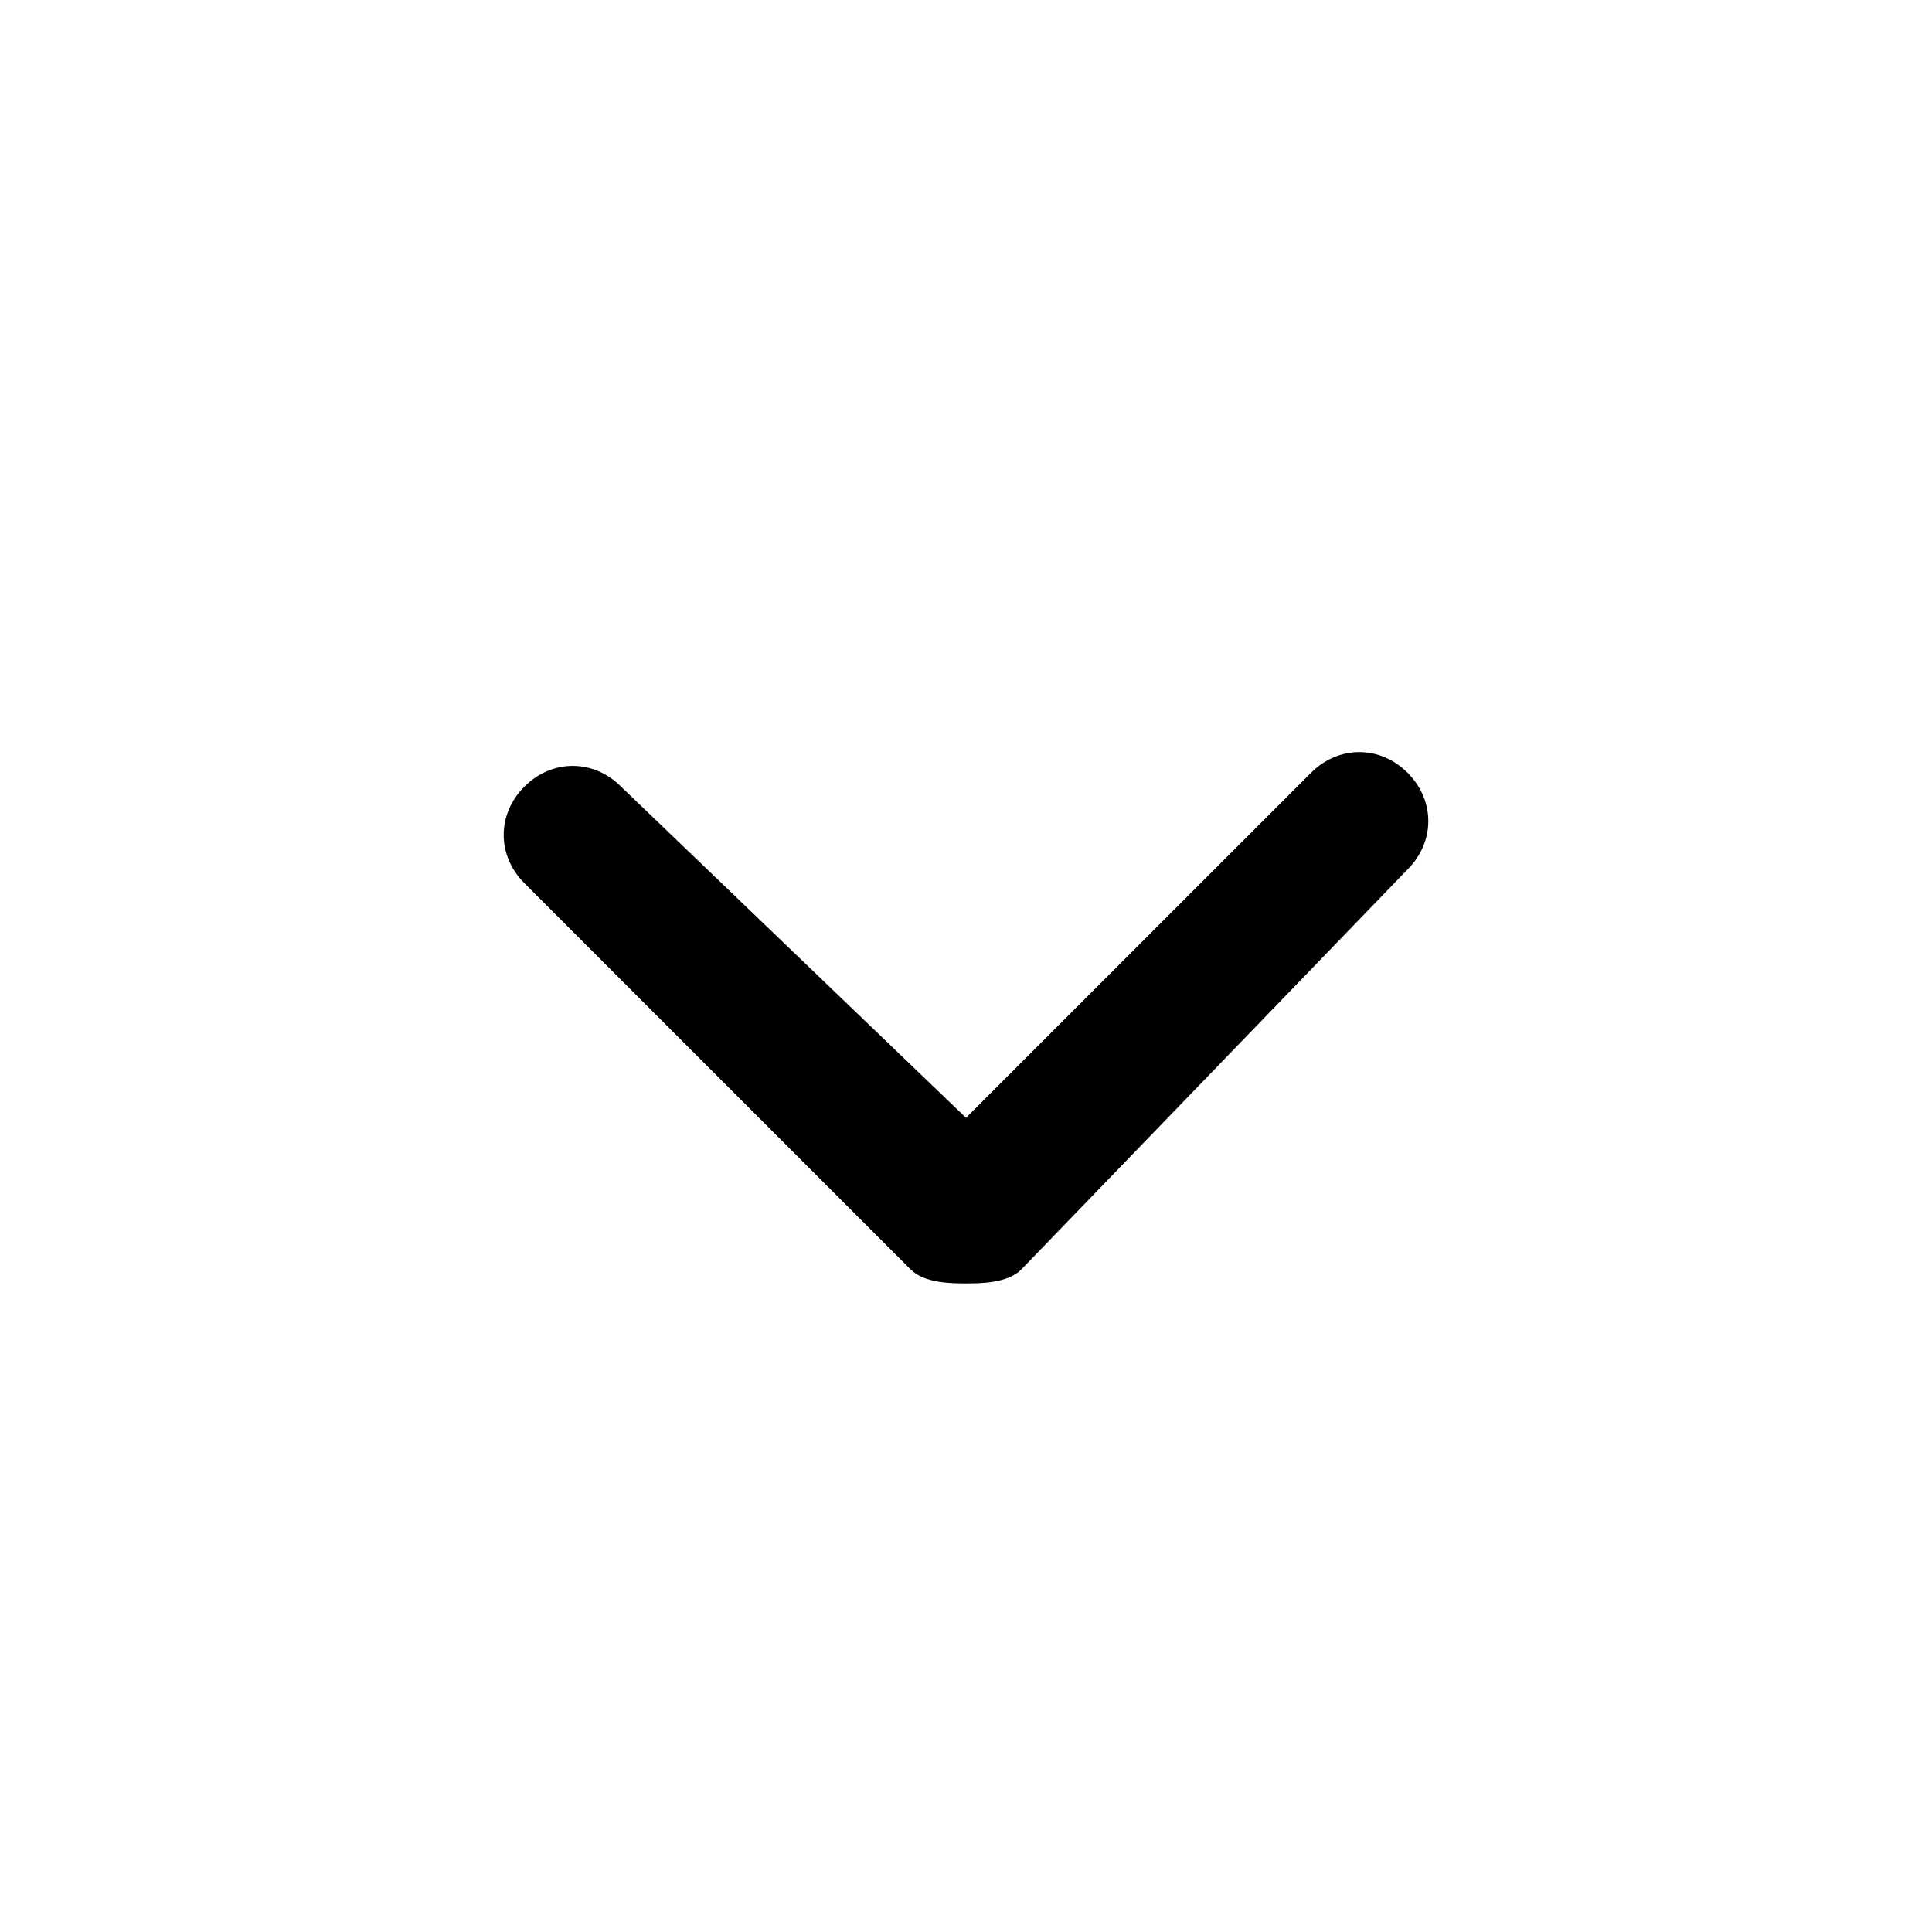 <?xml version="1.0" standalone="no"?><!DOCTYPE svg PUBLIC "-//W3C//DTD SVG 1.1//EN" "http://www.w3.org/Graphics/SVG/1.1/DTD/svg11.dtd"><svg t="1731748094781" class="icon" viewBox="0 0 1024 1024" version="1.1" xmlns="http://www.w3.org/2000/svg" p-id="862" width="16" height="16" xmlns:xlink="http://www.w3.org/1999/xlink"><path d="M512 680.229c-7.314 0-21.943 0-29.257-7.314L277.943 468.114c-14.629-14.629-14.629-36.571 0-51.2s36.571-14.629 51.2 0L512 592.457l182.857-182.857c14.629-14.629 36.571-14.629 51.2 0s14.629 36.571 0 51.2L541.257 672.914c-7.314 7.314-21.943 7.314-29.257 7.314z" fill="#000000" p-id="863"></path></svg>